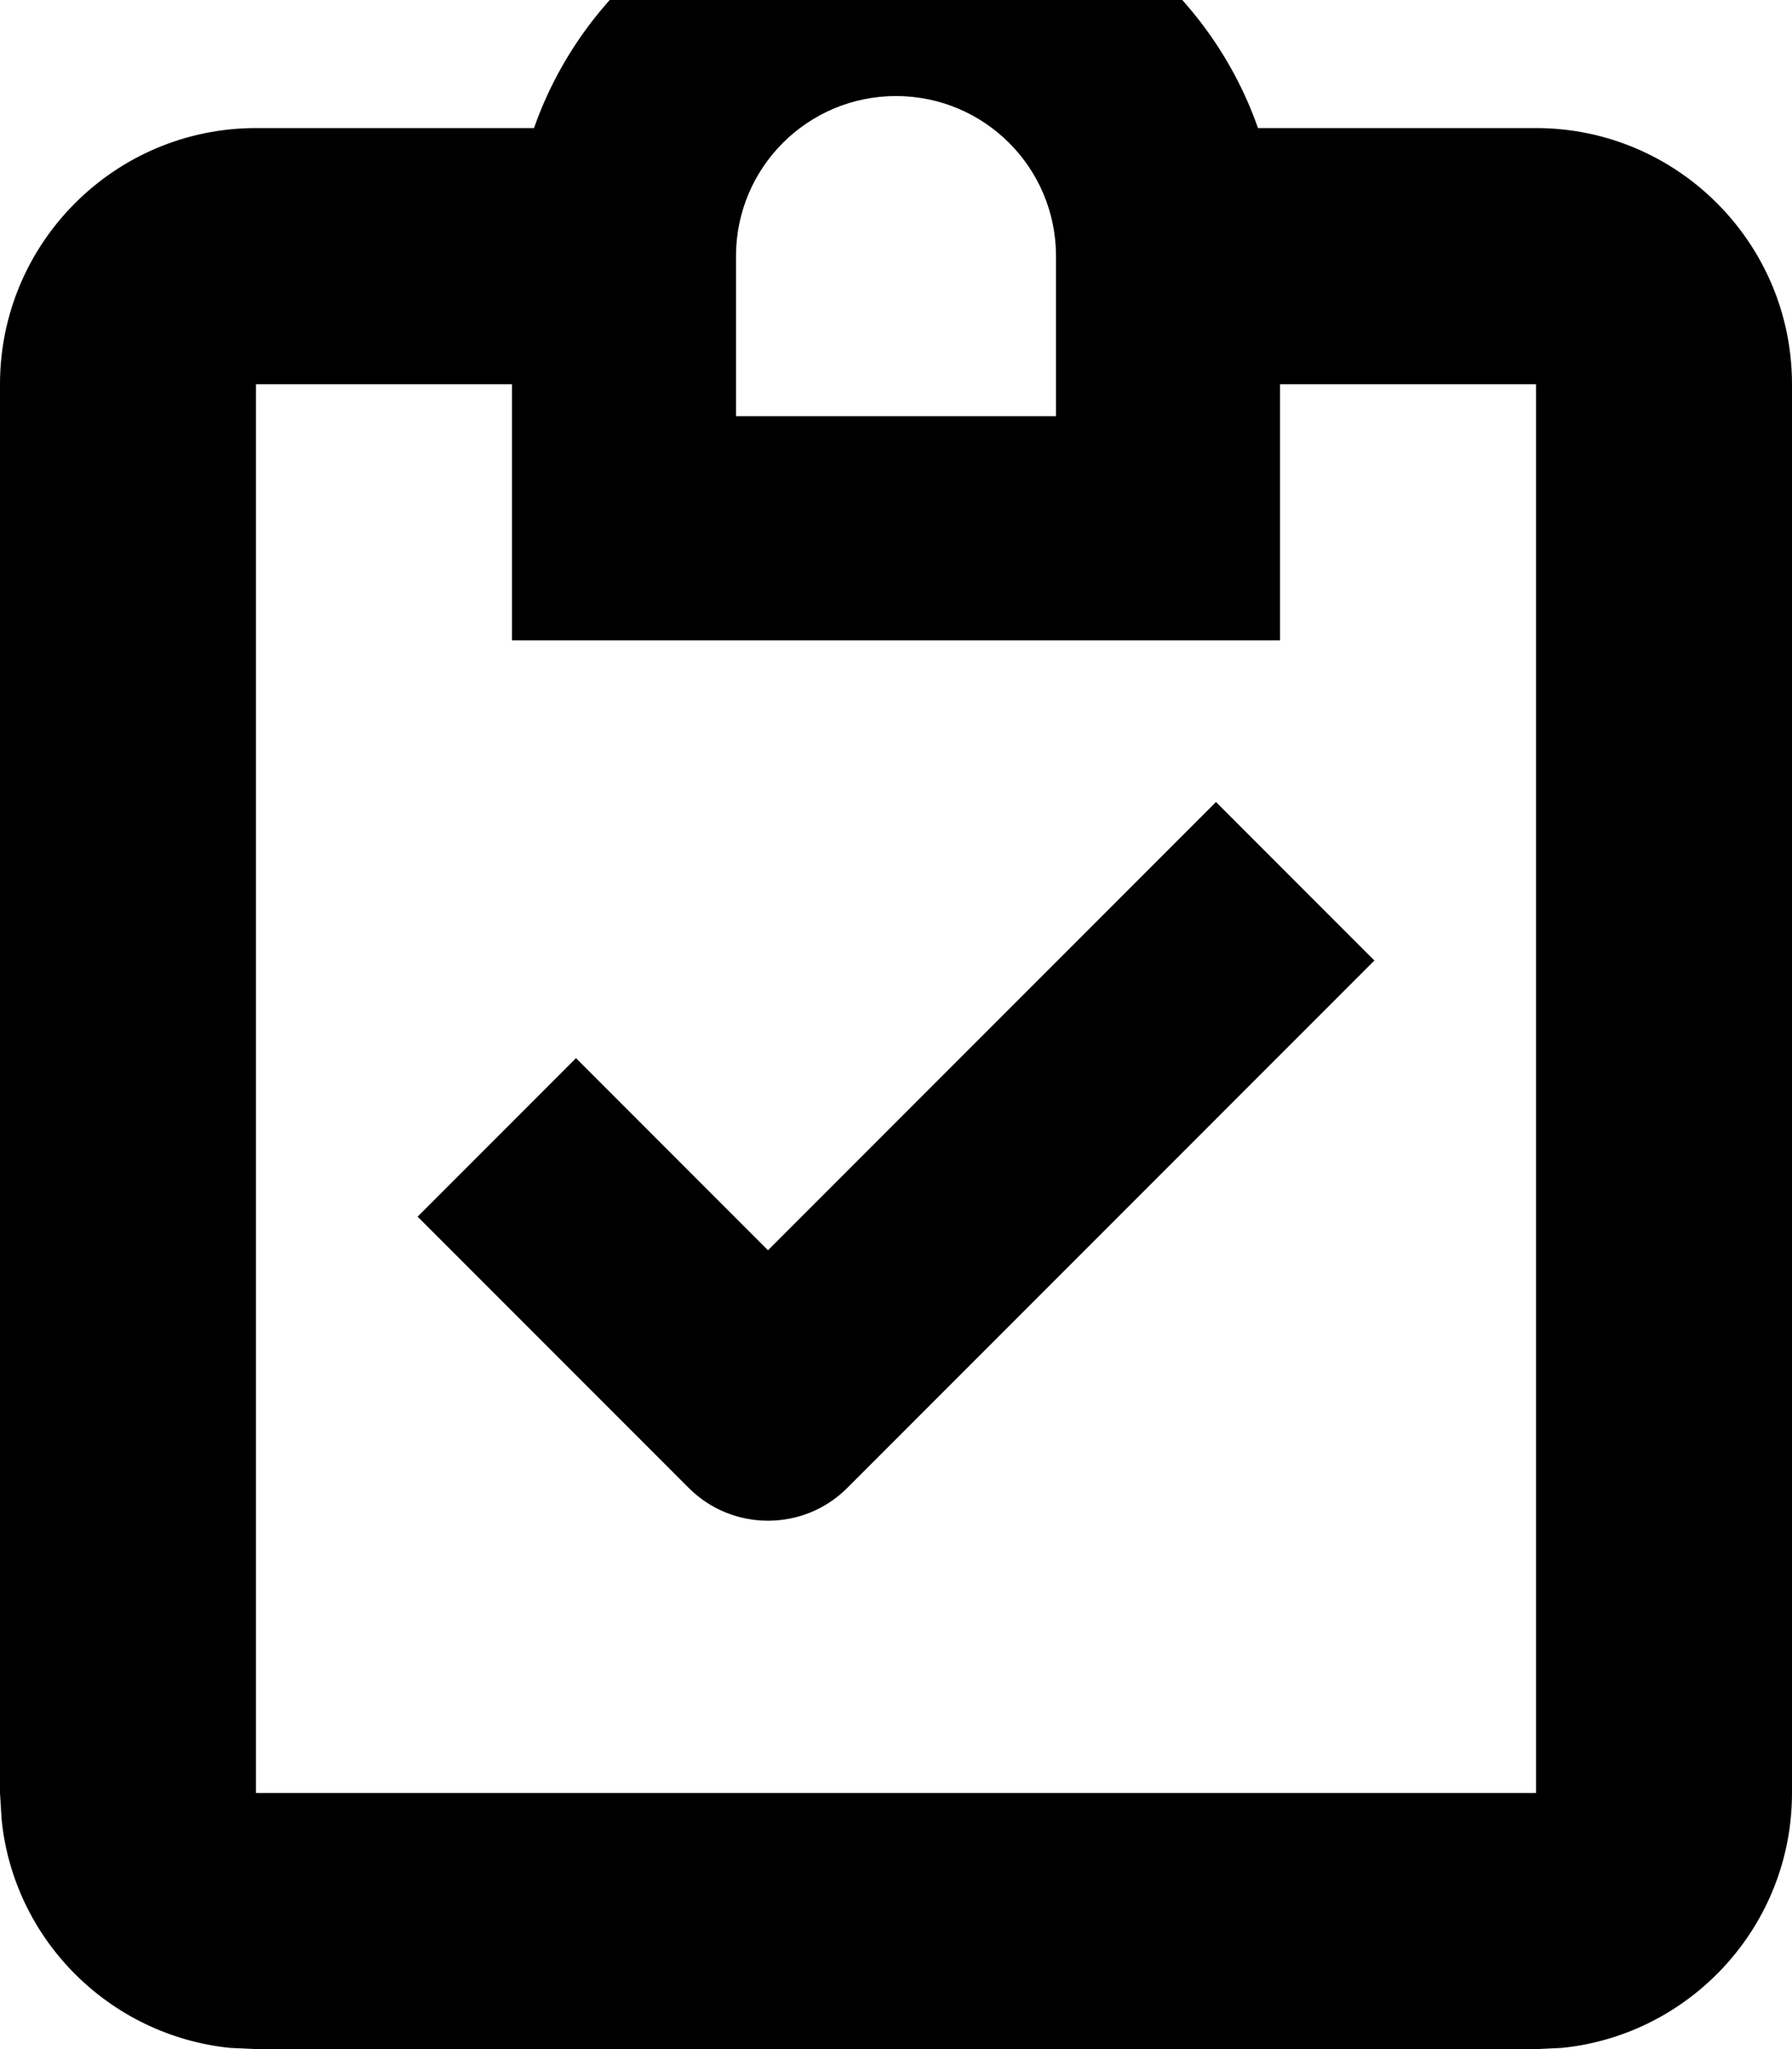 <svg xmlns="http://www.w3.org/2000/svg" viewBox="0 0 448 512"><!--! Font Awesome Pro 7.1.0 by @fontawesome - https://fontawesome.com License - https://fontawesome.com/license (Commercial License) Copyright 2025 Fonticons, Inc. --><path fill="currentColor" d="M224-32c41.8 0 77.4 26.7 90.5 64L384 32c35.3 0 64 28.7 64 64l0 352c0 33.1-25.2 60.4-57.5 63.7l-6.5 .3-320 0-6.5-.3c-30.1-3.1-54.1-27-57.1-57.1L0 448 0 96C0 60.7 28.7 32 64 32l69.5 0C146.6-5.3 182.2-32 224-32zM64 448l320 0 0-352-64 0 0 64-192 0 0-64-64 0 0 352zM343.6 240l-19.8 19.8-112 112c-10.9 10.9-28.7 10.9-39.6 0-36.7-36.7-59.3-59.3-67.8-67.8L144 264.4c11.8 11.8 27.8 27.8 48 48l92.2-92.2 19.8-19.8 39.6 39.6zM224 24c-22.1 0-40 17.9-40 40l0 40 80 0 0-40c0-22.1-17.9-40-40-40z"/></svg>